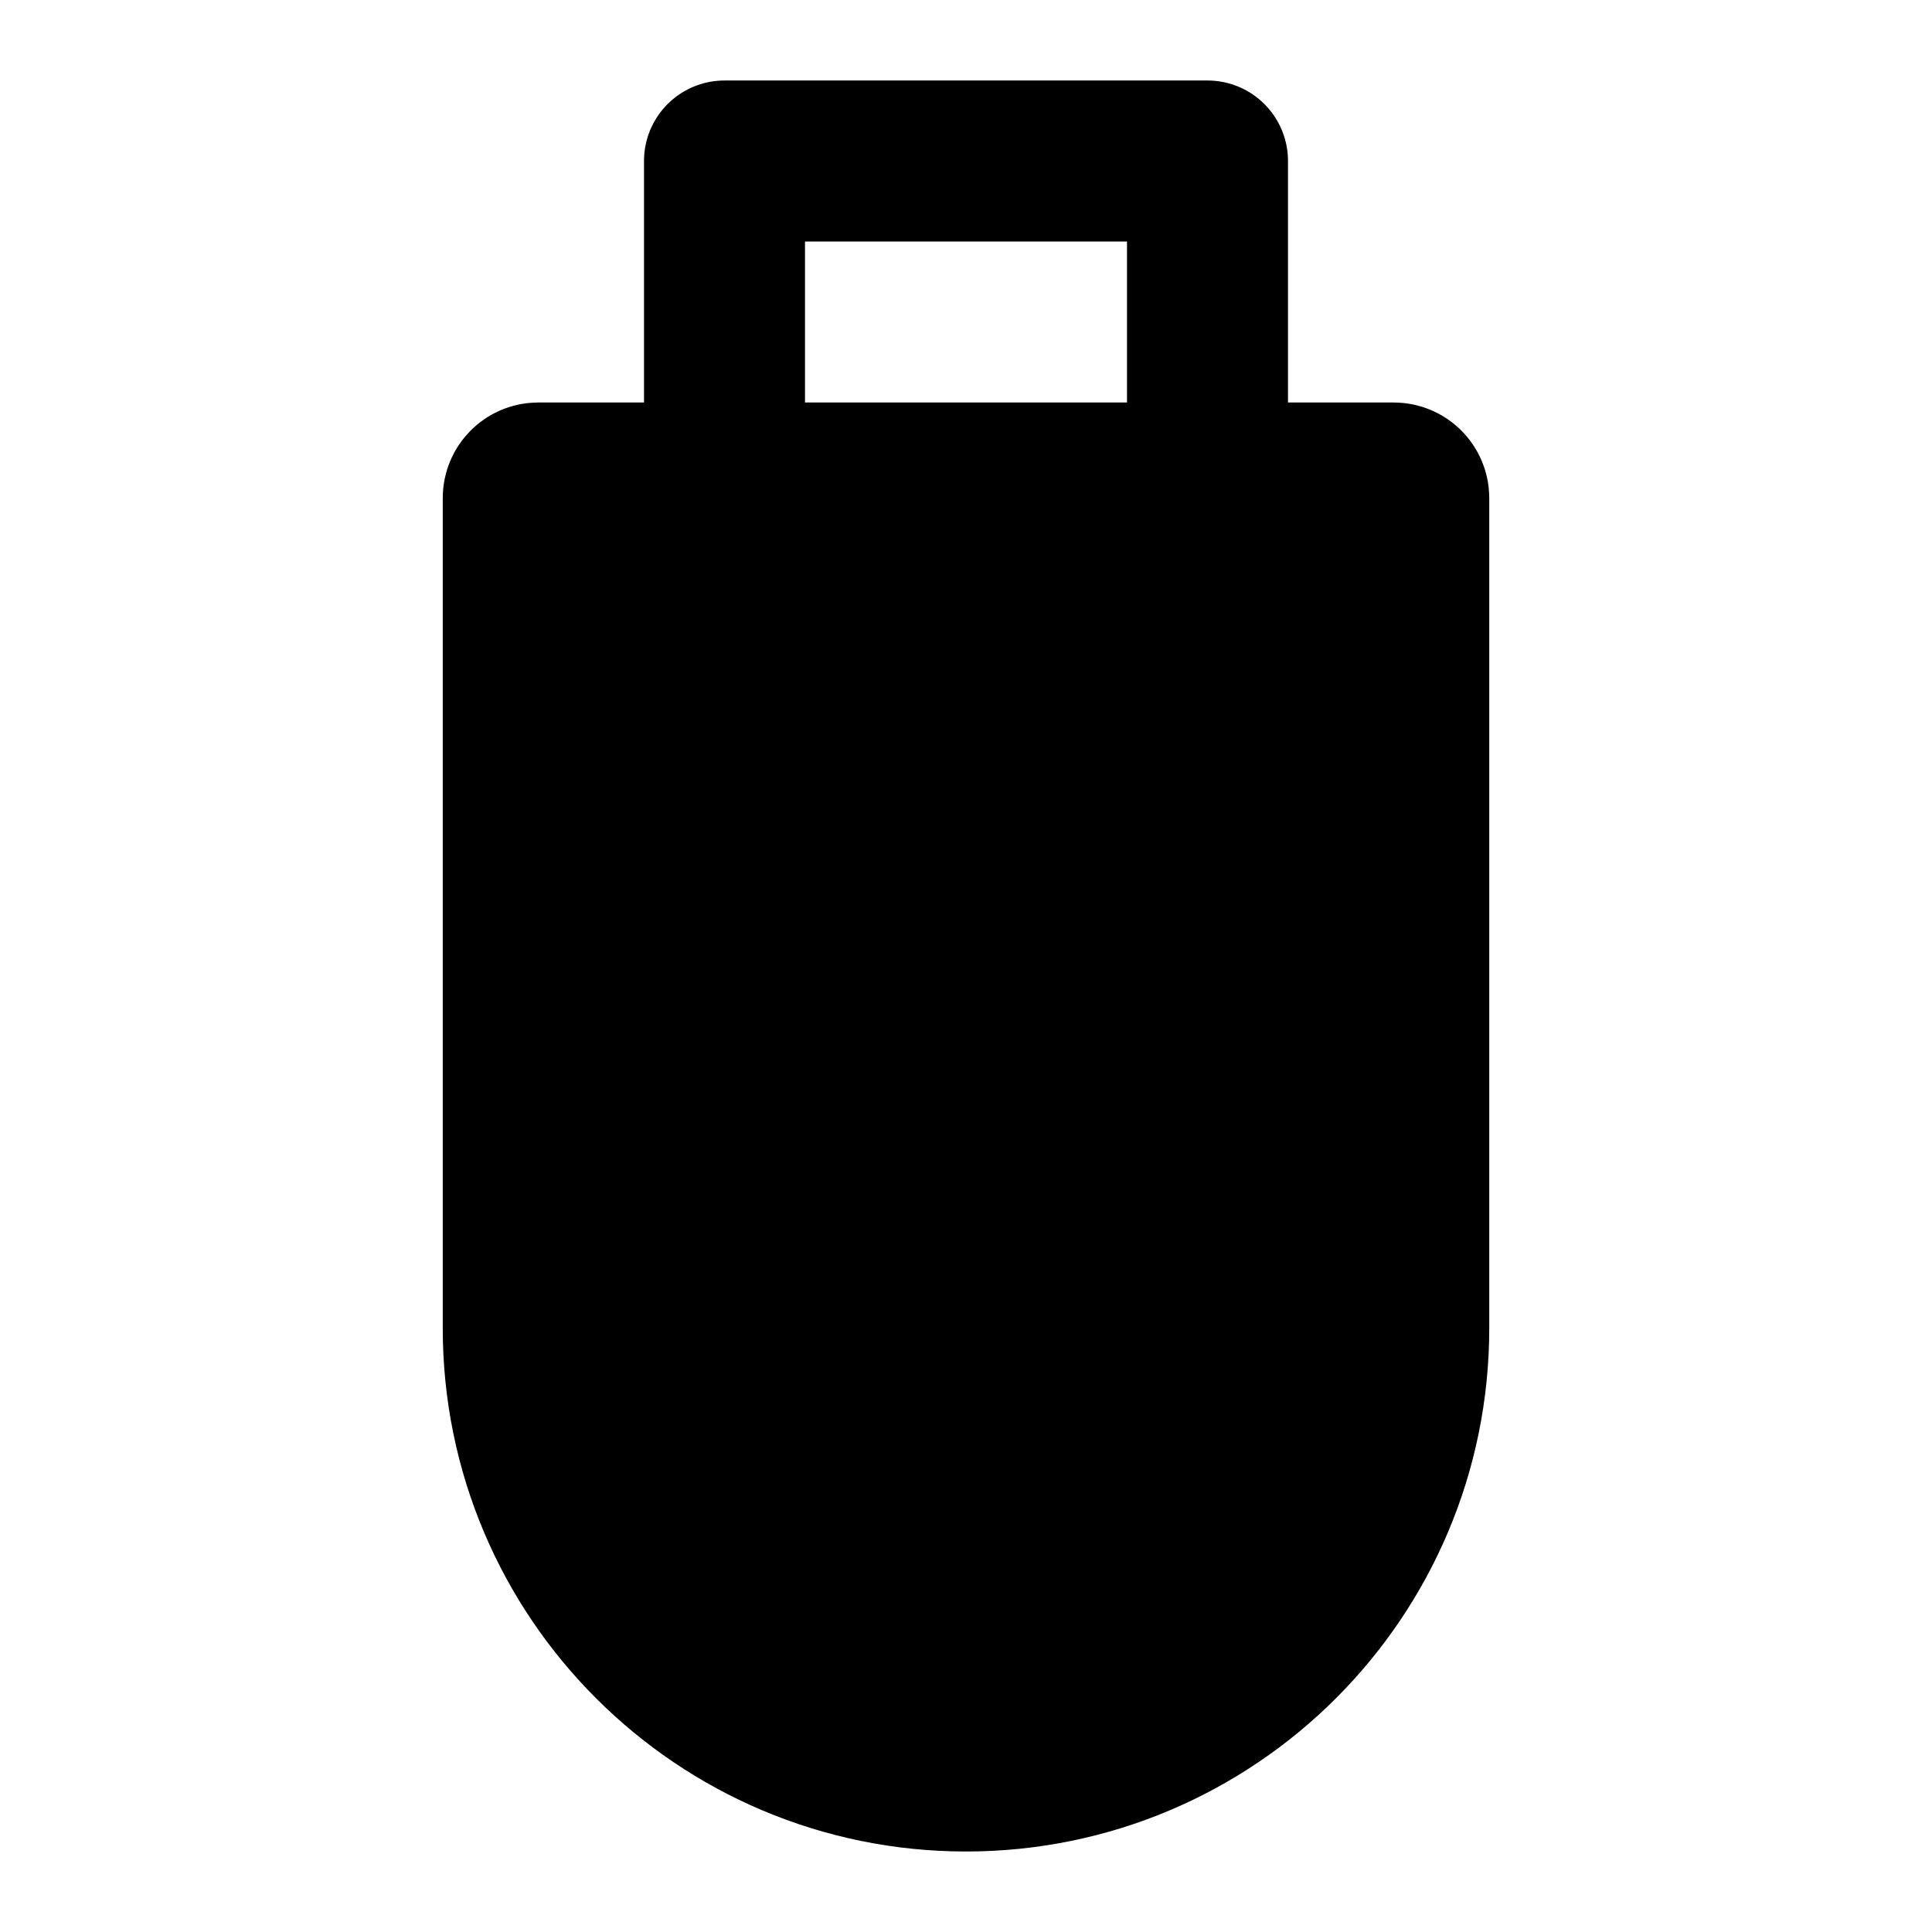 <svg viewBox="0 0 48 48" fill="none" xmlns="http://www.w3.org/2000/svg"><path d="M30 12V4H18V12" stroke="black" stroke-width="4" stroke-linecap="round" stroke-linejoin="round"/><path d="M13 12.373C13 12.167 13.167 12 13.373 12H34.627C34.833 12 35 12.167 35 12.373V33C35 39.075 30.075 44 24 44C17.925 44 13 39.075 13 33V12.373Z" fill="currentColor" stroke="currentColor" stroke-width="4"/><path d="M20 21L28 21" stroke="currentColor" stroke-width="4" stroke-linecap="round" stroke-linejoin="round"/><path d="M20 29L28 29" stroke="currentColor" stroke-width="4" stroke-linecap="round" stroke-linejoin="round"/></svg>